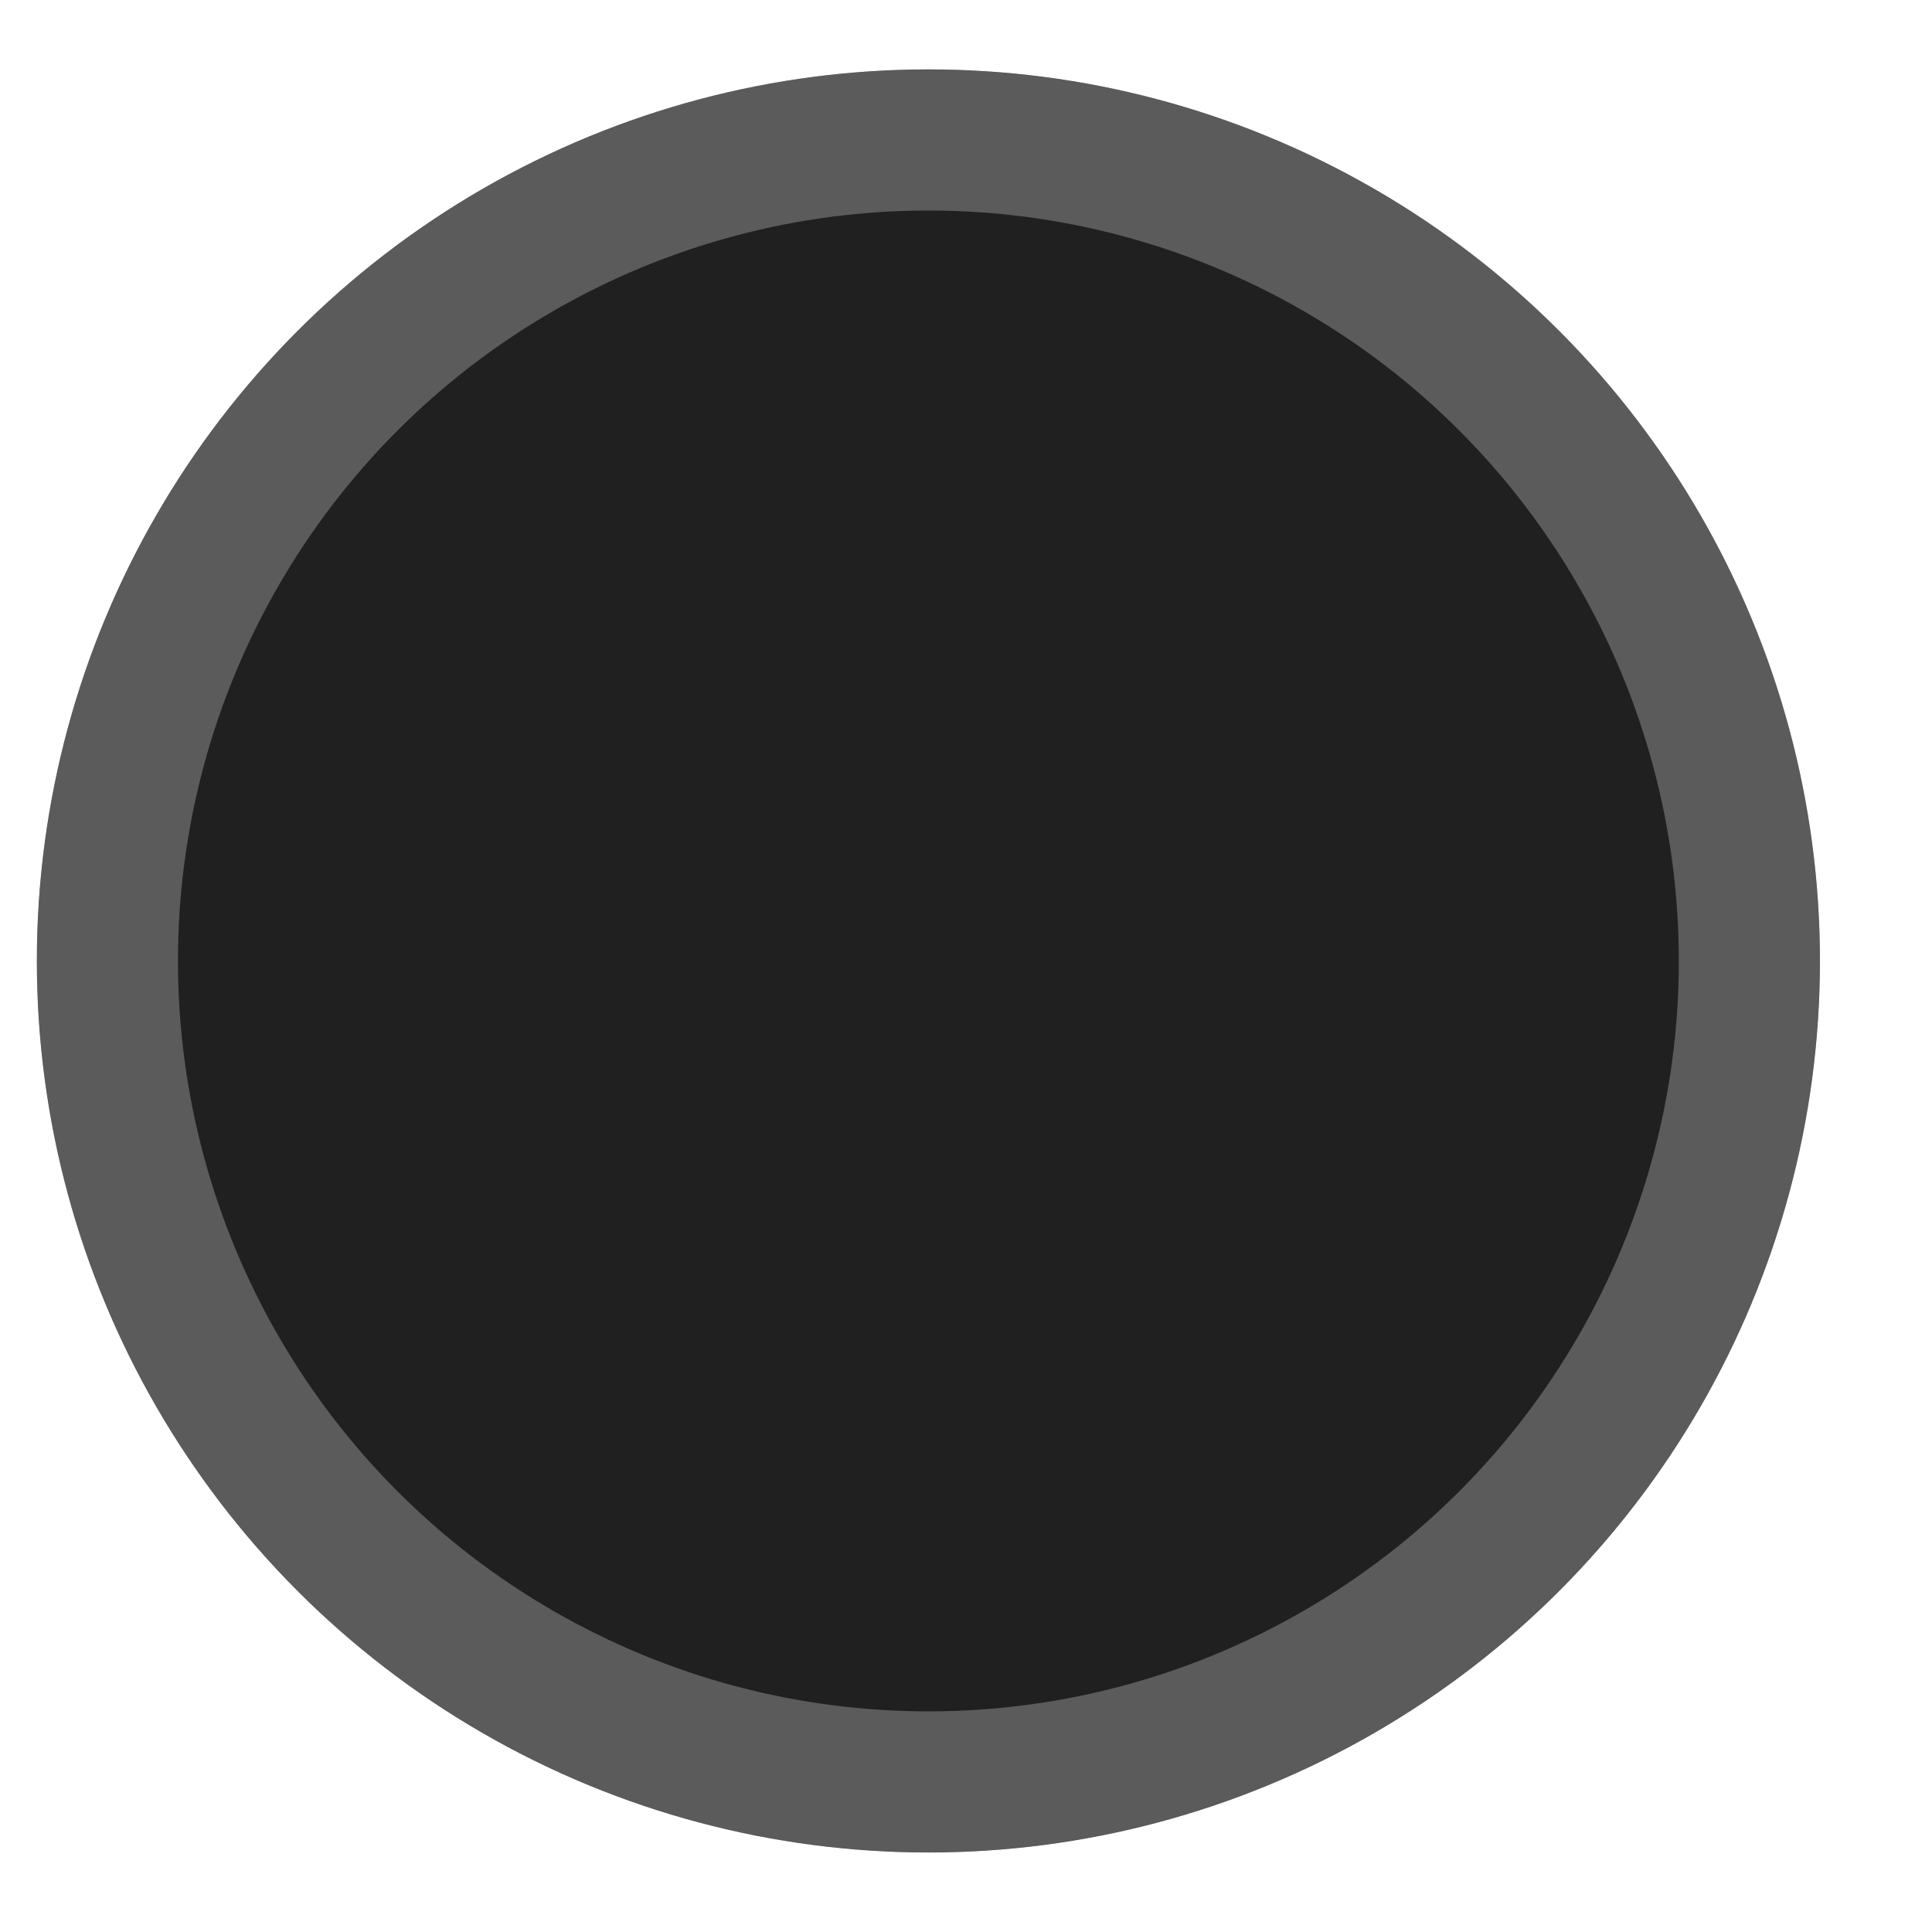 <svg xmlns="http://www.w3.org/2000/svg" width="13" height="13" fill="none">
    <circle cx="6.247" cy="6.466" r="5.999" fill="#202021" />
    <circle cx="6.247" cy="6.466" r="5.524" stroke="#E8E8E8" stroke-opacity=".3" stroke-width=".949" />
</svg>